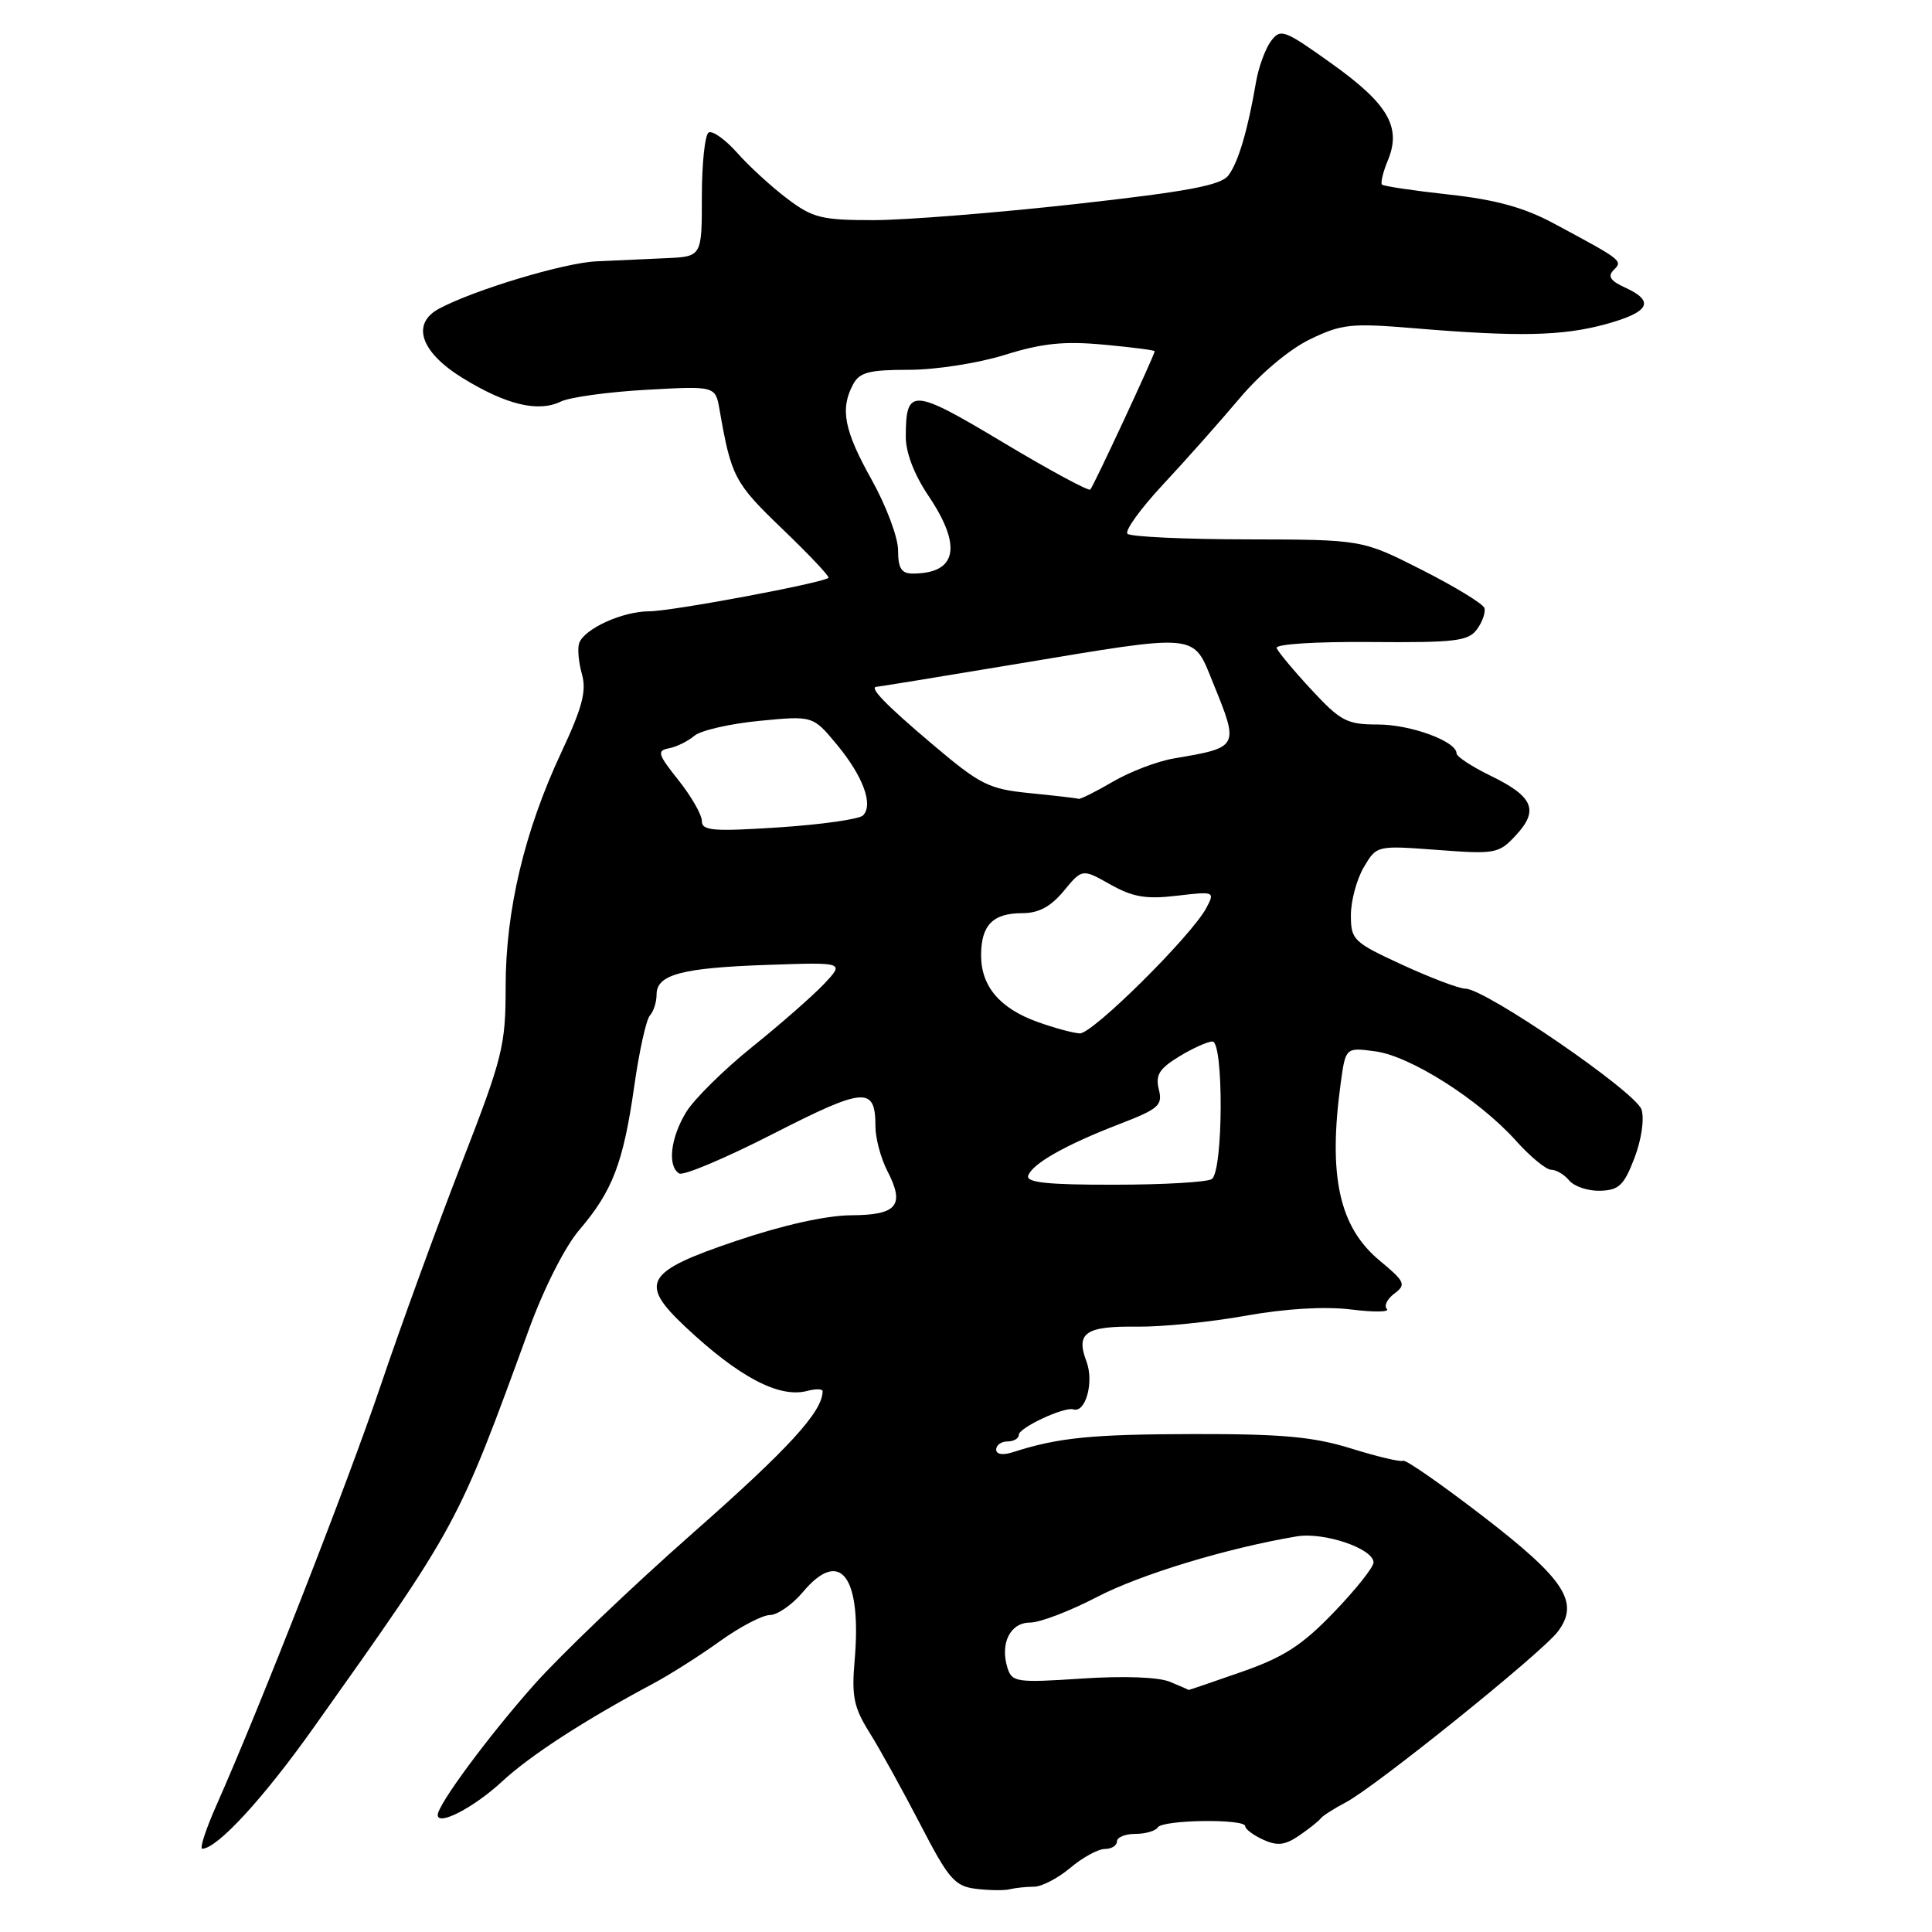 <?xml version="1.0" encoding="UTF-8" standalone="no"?>
<!DOCTYPE svg PUBLIC "-//W3C//DTD SVG 1.1//EN" "http://www.w3.org/Graphics/SVG/1.1/DTD/svg11.dtd" >
<svg xmlns="http://www.w3.org/2000/svg" xmlns:xlink="http://www.w3.org/1999/xlink" version="1.1" viewBox="0 0 256 256">
 <g >
 <path fill="currentColor"
d=" M 137.01 250.00 C 138.02 250.00 140.18 248.88 141.82 247.50 C 143.45 246.12 145.51 245.00 146.39 245.00 C 147.28 245.00 148.00 244.55 148.00 244.00 C 148.00 243.45 149.10 243.00 150.44 243.00 C 151.78 243.00 153.12 242.61 153.41 242.14 C 154.04 241.12 165.00 240.97 165.00 241.98 C 165.00 242.37 166.07 243.17 167.38 243.77 C 169.26 244.62 170.28 244.50 172.13 243.23 C 173.44 242.34 174.72 241.32 175.00 240.95 C 175.28 240.59 176.77 239.64 178.31 238.83 C 182.14 236.85 204.24 219.06 206.40 216.22 C 209.36 212.33 207.39 209.29 196.43 200.86 C 190.97 196.66 186.24 193.37 185.93 193.56 C 185.61 193.75 182.53 193.02 179.09 191.95 C 174.05 190.38 169.94 190.00 158.16 190.02 C 144.63 190.05 140.27 190.48 134.25 192.41 C 132.87 192.86 132.00 192.72 132.00 192.07 C 132.00 191.48 132.68 191.00 133.50 191.00 C 134.32 191.00 135.00 190.60 135.00 190.12 C 135.00 189.18 141.02 186.37 142.22 186.75 C 143.85 187.27 144.99 183.11 143.96 180.40 C 142.52 176.60 143.83 175.70 150.69 175.79 C 153.89 175.83 160.32 175.19 165.00 174.35 C 170.37 173.39 175.53 173.09 179.00 173.51 C 182.03 173.89 184.17 173.86 183.77 173.45 C 183.36 173.03 183.81 172.11 184.77 171.40 C 186.35 170.21 186.19 169.84 182.78 167.01 C 177.44 162.56 175.97 155.81 177.65 143.53 C 178.30 138.78 178.30 138.78 182.24 139.31 C 186.89 139.93 196.00 145.72 200.87 151.15 C 202.77 153.27 204.87 155.00 205.54 155.00 C 206.21 155.00 207.29 155.64 207.94 156.43 C 208.60 157.22 210.44 157.83 212.04 157.78 C 214.51 157.71 215.19 157.06 216.57 153.45 C 217.51 151.00 217.90 148.27 217.51 147.02 C 216.77 144.71 196.80 131.00 194.16 131.00 C 193.34 131.00 189.59 129.58 185.83 127.85 C 179.32 124.85 179.00 124.54 179.00 121.26 C 179.00 119.36 179.77 116.51 180.71 114.91 C 182.42 112.02 182.42 112.02 190.46 112.62 C 198.17 113.20 198.60 113.12 200.88 110.66 C 203.94 107.36 203.17 105.54 197.53 102.80 C 195.04 101.59 193.00 100.25 193.00 99.83 C 193.00 98.23 186.93 96.00 182.57 96.00 C 178.47 96.00 177.64 95.56 173.77 91.39 C 171.42 88.86 169.35 86.37 169.16 85.87 C 168.97 85.35 174.29 85.01 181.61 85.07 C 192.84 85.16 194.56 84.96 195.71 83.38 C 196.44 82.39 196.87 81.12 196.69 80.56 C 196.50 80.00 192.78 77.73 188.42 75.52 C 180.50 71.50 180.50 71.50 165.31 71.47 C 156.95 71.46 149.79 71.12 149.40 70.73 C 149.00 70.34 151.12 67.41 154.09 64.22 C 157.07 61.03 161.62 55.90 164.22 52.82 C 166.99 49.52 170.84 46.29 173.56 44.97 C 177.77 42.93 179.01 42.80 187.34 43.49 C 201.22 44.65 206.99 44.53 212.75 42.96 C 218.57 41.37 219.34 39.93 215.35 38.11 C 213.38 37.22 212.99 36.61 213.82 35.78 C 215.06 34.54 215.00 34.50 205.89 29.61 C 201.96 27.50 198.20 26.46 192.01 25.78 C 187.33 25.27 183.34 24.67 183.12 24.46 C 182.91 24.24 183.26 22.78 183.91 21.22 C 185.72 16.84 183.93 13.76 176.43 8.41 C 170.10 3.89 169.67 3.74 168.38 5.49 C 167.64 6.51 166.75 8.96 166.42 10.92 C 165.35 17.21 164.08 21.52 162.77 23.24 C 161.77 24.56 157.39 25.38 142.50 27.04 C 132.05 28.20 120.03 29.16 115.80 29.17 C 108.88 29.17 107.71 28.89 104.33 26.34 C 102.26 24.78 99.26 22.04 97.68 20.25 C 96.10 18.47 94.39 17.26 93.90 17.56 C 93.40 17.87 93.00 21.69 93.00 26.06 C 93.00 34.00 93.00 34.00 88.25 34.21 C 85.64 34.32 81.47 34.51 79.00 34.63 C 74.72 34.83 62.81 38.42 58.18 40.90 C 54.45 42.90 55.72 46.66 61.30 50.09 C 67.08 53.65 71.32 54.66 74.31 53.21 C 75.51 52.63 80.62 51.93 85.65 51.65 C 94.80 51.14 94.80 51.14 95.35 54.32 C 96.90 63.19 97.32 63.99 103.65 70.07 C 107.19 73.47 109.95 76.39 109.78 76.56 C 109.10 77.24 88.99 81.00 86.04 81.00 C 82.49 81.00 77.40 83.32 76.74 85.23 C 76.50 85.93 76.67 87.77 77.11 89.33 C 77.74 91.56 77.16 93.75 74.39 99.67 C 69.50 110.10 67.00 120.63 67.00 130.72 C 67.00 138.59 66.63 140.08 61.10 154.31 C 57.86 162.67 53.07 175.80 50.47 183.50 C 46.07 196.51 34.56 225.94 28.66 239.25 C 27.26 242.41 26.42 244.99 26.81 244.97 C 28.83 244.89 34.88 238.32 41.50 229.00 C 60.77 201.86 60.59 202.20 70.09 176.14 C 72.07 170.70 74.87 165.17 76.78 162.95 C 81.16 157.82 82.59 154.09 84.03 144.00 C 84.69 139.32 85.63 135.07 86.12 134.55 C 86.60 134.03 87.00 132.78 87.00 131.78 C 87.00 129.13 90.32 128.24 101.75 127.85 C 111.90 127.50 111.90 127.50 109.20 130.37 C 107.71 131.94 103.43 135.70 99.67 138.72 C 95.92 141.74 91.98 145.63 90.92 147.36 C 88.85 150.76 88.41 154.52 89.99 155.49 C 90.53 155.83 96.14 153.46 102.46 150.23 C 114.60 144.03 116.00 143.93 116.00 149.25 C 116.00 150.82 116.71 153.47 117.57 155.14 C 119.94 159.72 118.90 161.00 112.78 161.03 C 109.49 161.05 103.73 162.33 97.50 164.44 C 85.50 168.49 84.61 169.98 90.79 175.79 C 97.88 182.46 103.23 185.28 106.94 184.31 C 108.07 184.01 109.00 184.02 109.00 184.34 C 109.00 187.04 104.52 191.93 91.87 203.08 C 83.74 210.24 74.22 219.34 70.71 223.30 C 64.63 230.16 58.00 239.14 58.00 240.50 C 58.00 242.00 62.81 239.50 66.50 236.08 C 70.27 232.59 77.43 227.95 86.50 223.11 C 88.70 221.94 92.69 219.41 95.36 217.49 C 98.03 215.57 101.03 214.00 102.02 214.00 C 103.01 214.00 104.99 212.62 106.41 210.93 C 111.35 205.05 114.21 208.87 113.24 220.07 C 112.83 224.77 113.14 226.26 115.21 229.57 C 116.57 231.73 119.58 237.19 121.92 241.69 C 125.71 249.02 126.50 249.93 129.33 250.28 C 131.07 250.49 133.10 250.52 133.83 250.33 C 134.56 250.15 135.99 250.00 137.01 250.00 Z  M 155.00 222.84 C 153.50 222.22 148.84 222.05 143.32 222.42 C 134.72 222.99 134.10 222.90 133.50 221.02 C 132.48 217.77 133.85 215.00 136.49 215.00 C 137.79 215.00 141.76 213.48 145.32 211.63 C 151.09 208.62 162.55 205.14 171.81 203.58 C 175.44 202.97 182.00 205.20 182.00 207.04 C 182.00 207.66 179.64 210.63 176.75 213.63 C 172.53 218.02 170.12 219.58 164.50 221.54 C 160.65 222.89 157.50 223.96 157.50 223.93 C 157.50 223.90 156.38 223.41 155.00 222.84 Z  M 136.24 155.79 C 136.77 154.20 141.18 151.70 148.32 148.95 C 153.55 146.93 154.08 146.46 153.55 144.35 C 153.08 142.45 153.60 141.61 156.23 140.00 C 158.03 138.90 160.02 138.01 160.65 138.00 C 162.16 138.00 162.09 155.20 160.57 156.23 C 159.98 156.64 154.18 156.98 147.67 156.98 C 138.86 157.00 135.94 156.69 136.24 155.79 Z  M 137.50 135.42 C 132.48 133.62 130.00 130.69 130.00 126.59 C 130.00 122.59 131.55 121.00 135.46 121.00 C 137.63 121.00 139.23 120.14 140.96 118.05 C 143.40 115.10 143.40 115.10 147.13 117.20 C 150.12 118.88 151.88 119.17 155.94 118.69 C 160.93 118.10 161.00 118.13 159.85 120.30 C 157.90 123.98 144.77 137.00 143.08 136.93 C 142.21 136.89 139.70 136.21 137.50 135.42 Z  M 93.00 108.79 C 93.00 107.96 91.61 105.53 89.91 103.39 C 87.15 99.93 87.01 99.46 88.66 99.15 C 89.67 98.95 91.17 98.21 92.00 97.50 C 92.83 96.79 96.70 95.90 100.61 95.52 C 107.71 94.83 107.71 94.83 110.89 98.66 C 114.37 102.87 115.76 106.64 114.35 108.05 C 113.85 108.55 108.84 109.26 103.22 109.63 C 94.47 110.20 93.00 110.08 93.00 108.79 Z  M 136.50 105.10 C 130.99 104.55 129.93 104.02 123.50 98.58 C 117.31 93.34 115.05 91.00 116.19 91.00 C 116.38 91.00 124.63 89.66 134.52 88.01 C 159.18 83.91 158.01 83.80 160.75 90.52 C 164.21 99.03 164.21 99.03 155.53 100.50 C 153.35 100.87 149.71 102.26 147.44 103.59 C 145.18 104.91 143.14 105.93 142.91 105.85 C 142.69 105.76 139.80 105.43 136.50 105.10 Z  M 119.00 72.91 C 119.00 71.21 117.42 67.01 115.50 63.57 C 111.85 57.04 111.29 54.19 113.04 50.93 C 113.89 49.33 115.17 49.00 120.45 49.00 C 124.00 49.00 129.63 48.12 133.16 47.02 C 138.08 45.48 141.01 45.18 146.25 45.67 C 149.96 46.01 153.00 46.40 153.00 46.54 C 153.00 47.03 144.89 64.45 144.47 64.87 C 144.23 65.10 139.01 62.28 132.86 58.59 C 120.85 51.40 120.04 51.36 120.02 57.85 C 120.01 59.95 121.13 62.88 123.00 65.66 C 127.54 72.39 126.82 76.00 120.92 76.00 C 119.44 76.00 119.00 75.29 119.00 72.91 Z "/>
</g>
</svg>